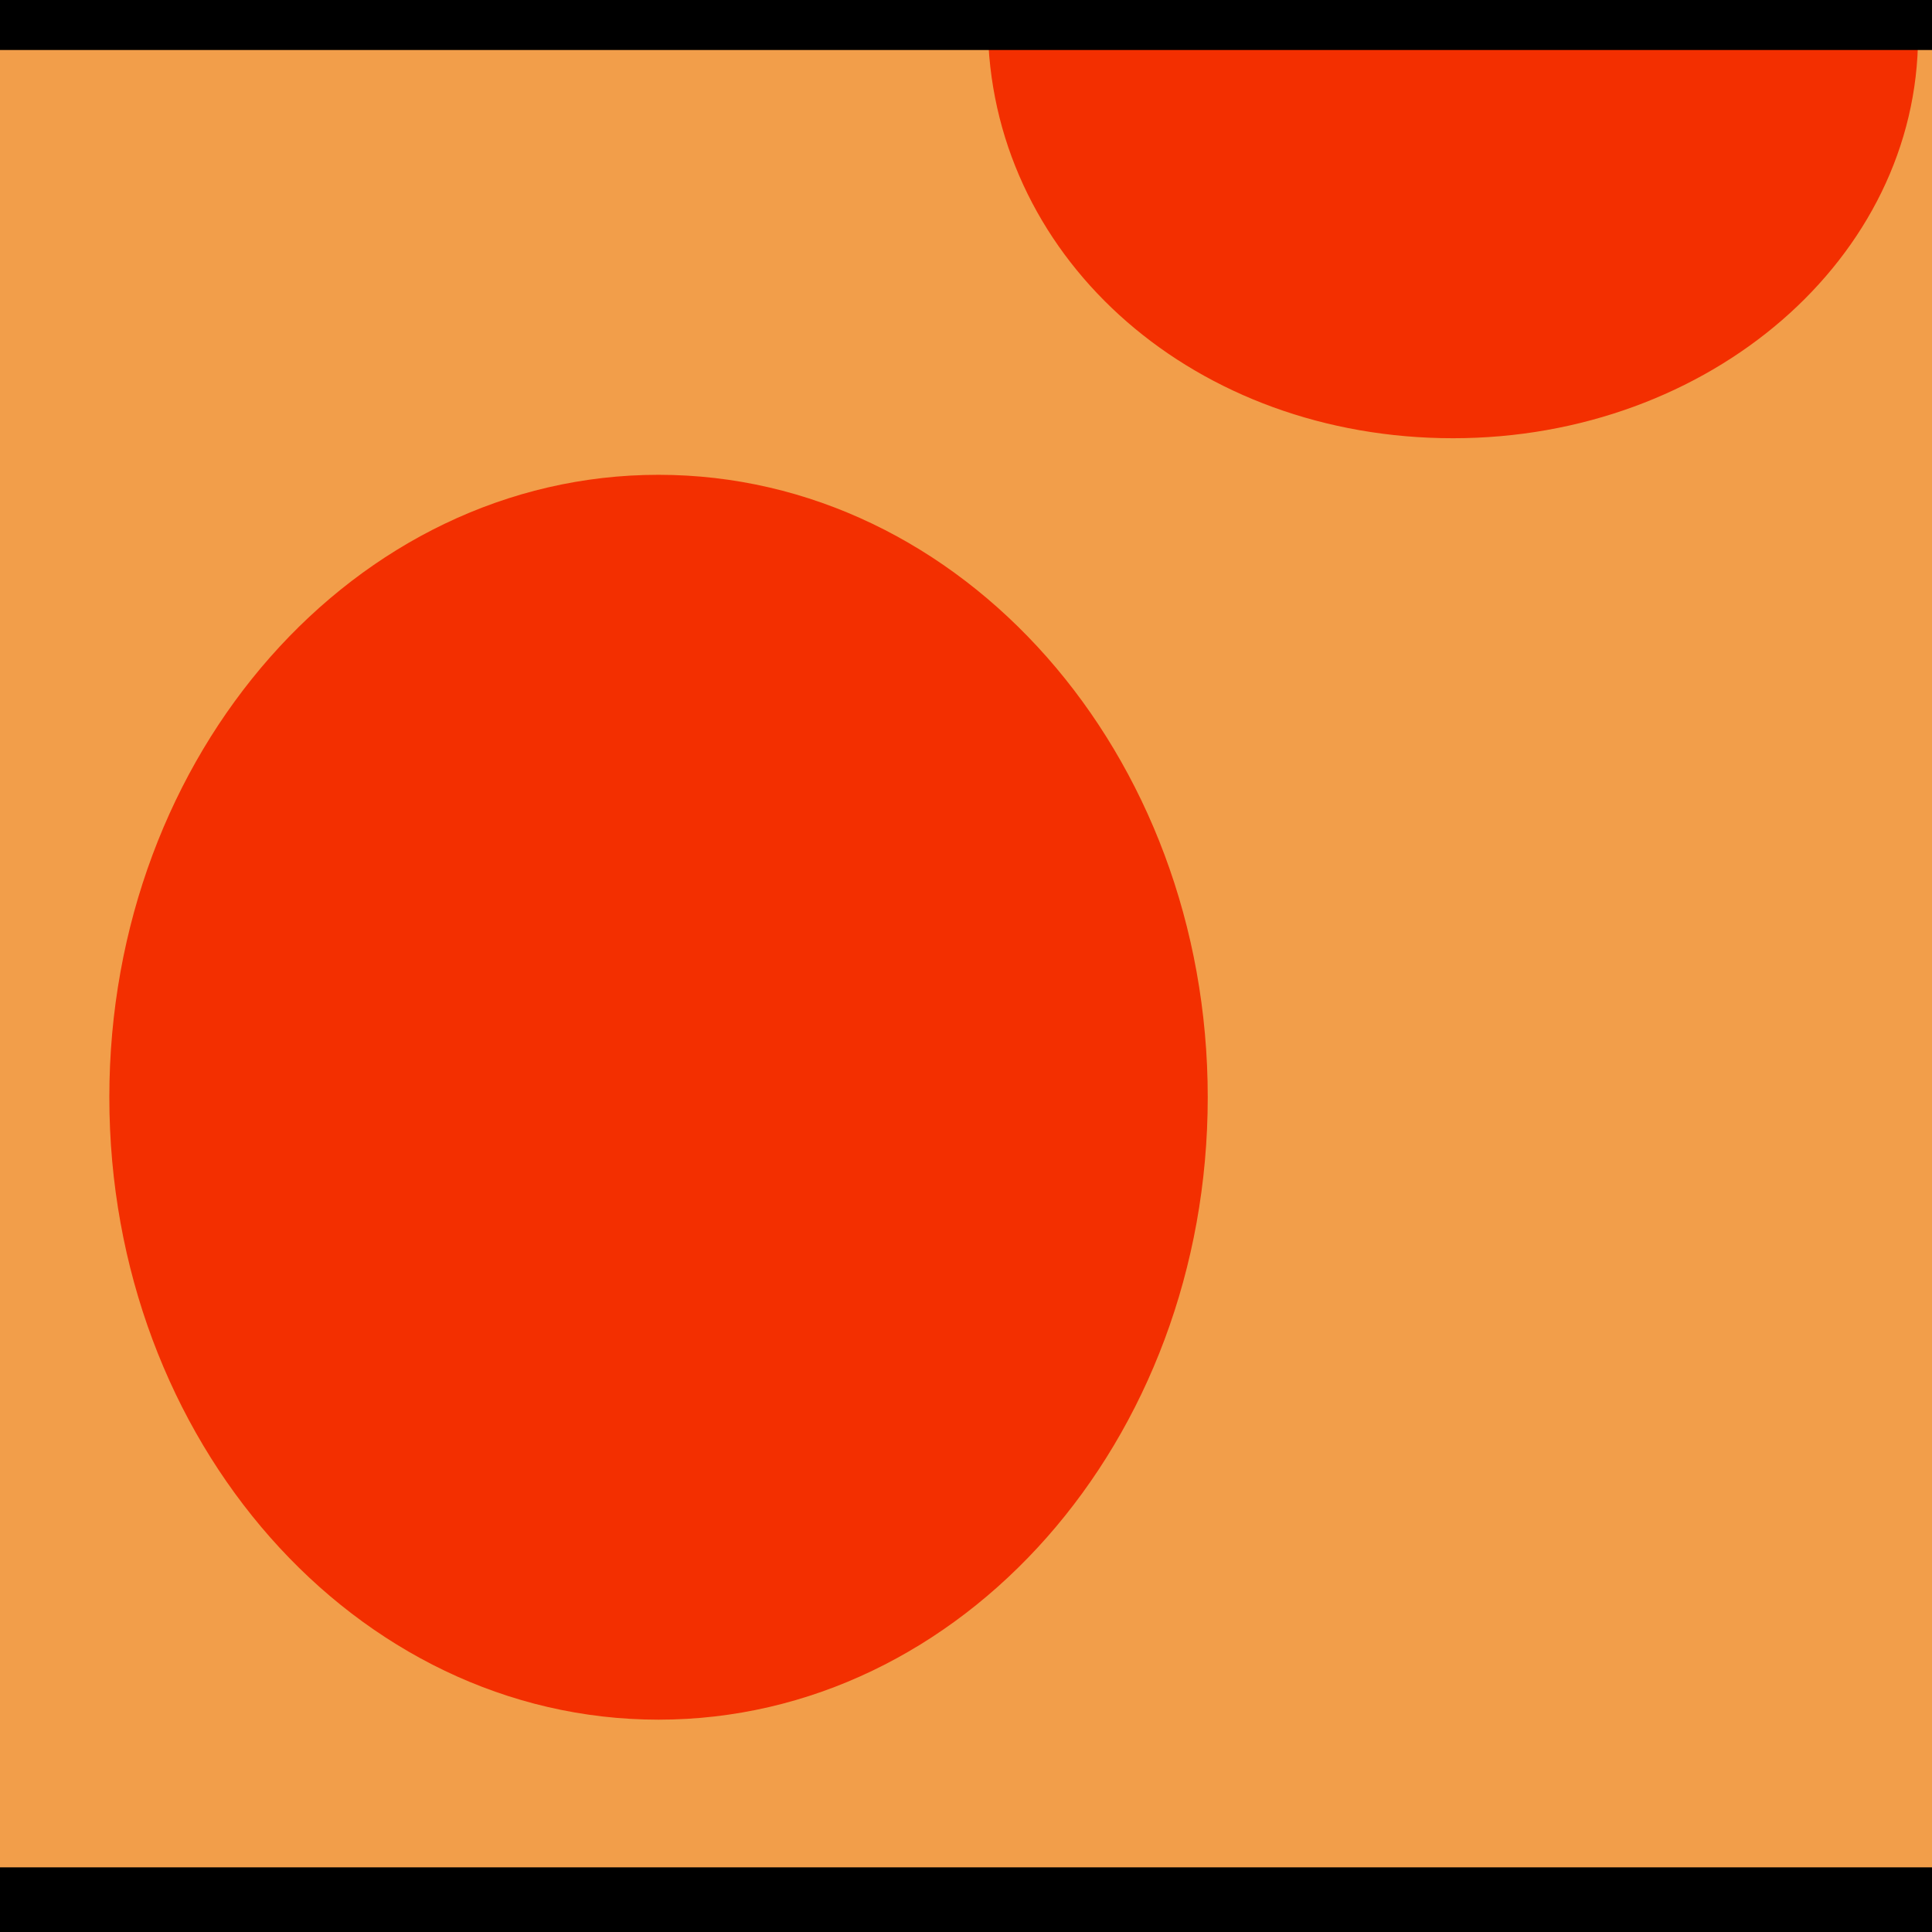 <svg version="1.1" xmlns="http://www.w3.org/2000/svg" xmlns:xlink="http://www.w3.org/1999/xlink" width="41.419" height="41.419" viewBox="0,0,41.419,41.419"><g transform="translate(-219.23,-159.306)"><g data-paper-data="{&quot;isPaintingLayer&quot;:true}" fill-rule="nonzero" stroke="none" stroke-width="0" stroke-linecap="butt" stroke-linejoin="miter" stroke-miterlimit="10" stroke-dasharray="" stroke-dashoffset="0" style="mix-blend-mode: normal"><path d="M219.23,200.725v-41.419h41.419v41.419z" fill="#f29e4a"/><path d="M219.23,200.725v-1.386h41.419v1.386z" fill="#000000"/><path d="M233.348,169.485c6.503,0 11.774,5.974 11.774,13.344c0,7.37 -5.272,13.344 -11.774,13.344c-6.503,0 -11.774,-5.974 -11.774,-13.344c0,-7.37 5.272,-13.344 11.774,-13.344z" fill="#f32f00"/><path d="M240.412,160.066c-0.011,-0.329 19.938,0 19.938,0c0,4.769 -4.463,8.635 -9.969,8.635c-5.506,0 -9.813,-3.776 -9.969,-8.635z" fill="#f32f00"/><path d="M219.23,160.378v-1.072h41.419v1.072z" fill="#000000"/></g></g></svg>